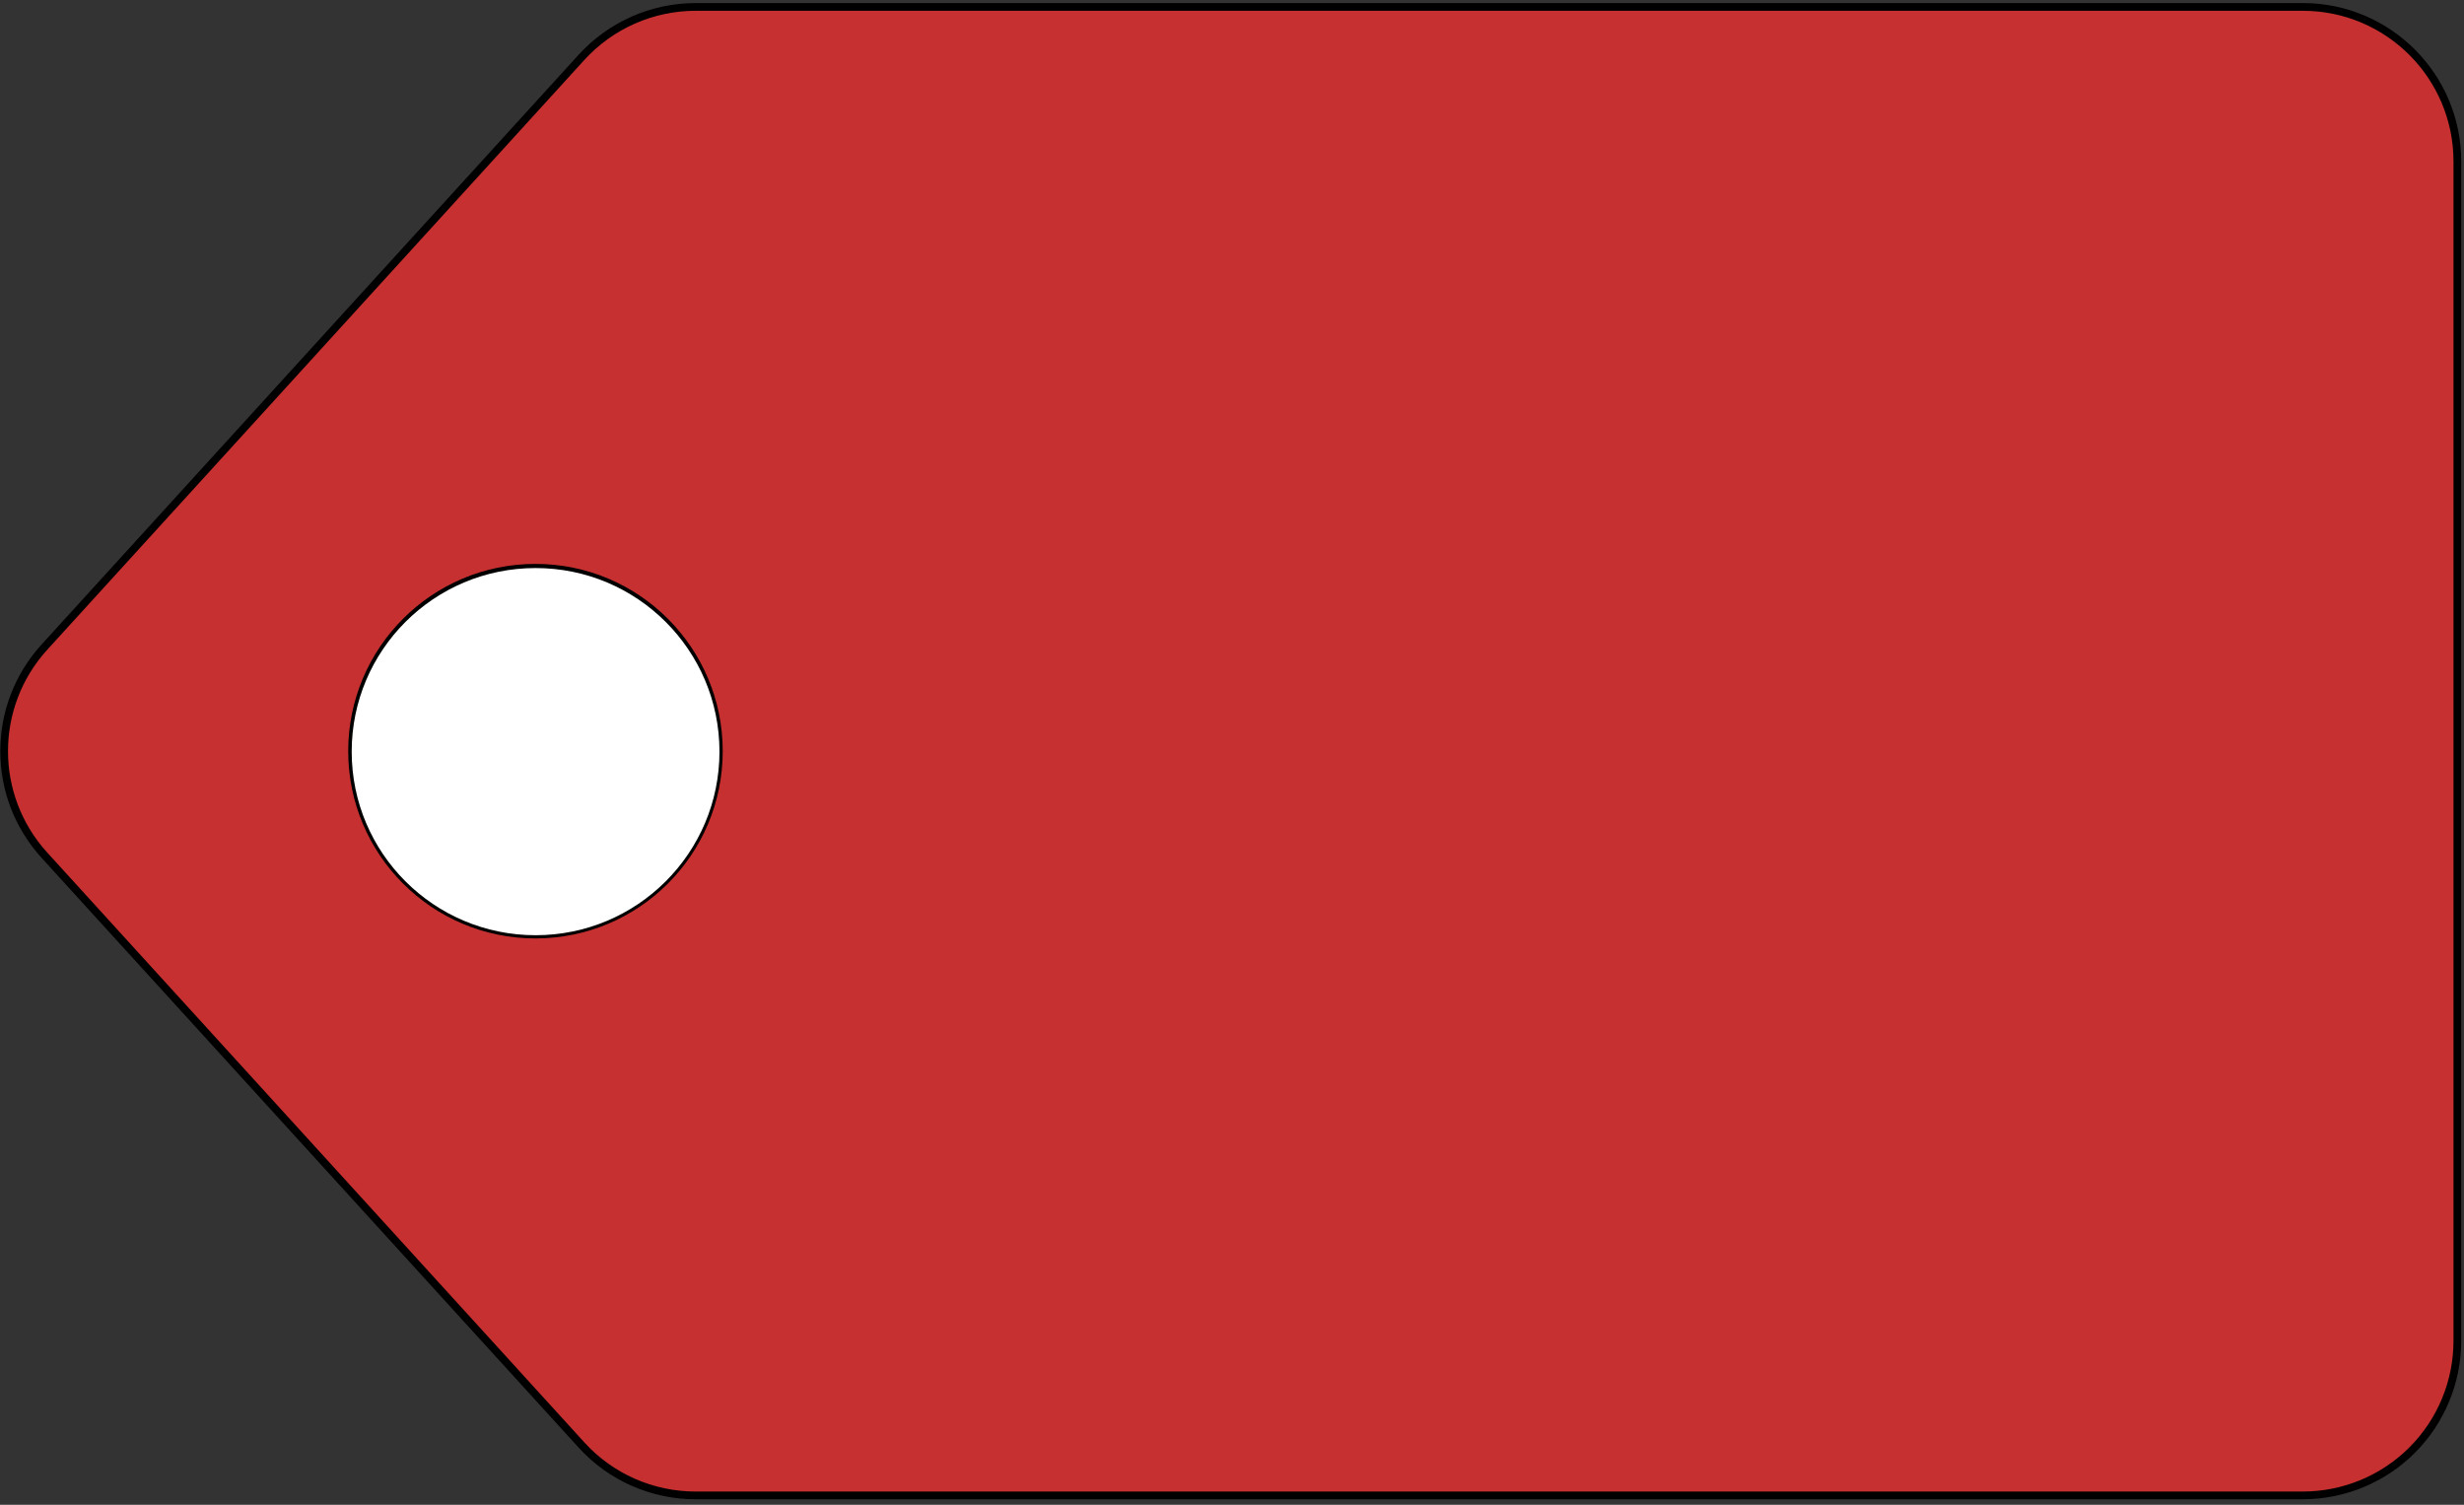 <svg width="280" height="171" viewBox="0 0 280 171" fill="none" xmlns="http://www.w3.org/2000/svg">
<rect x="0" y="0" width="280" height="171" fill="#333333" stroke="none"/>
<path d="M5.048 73.536C-1.055 80.237 -1.055 90.483 5.048 97.184L66.071 164.196C69.391 167.855 74.113 169.935 79.055 169.934L261.684 169.933C266.341 169.933 270.808 168.084 274.101 164.79C277.395 161.496 279.245 157.029 279.245 152.372L279.245 18.349C279.245 13.5 277.279 9.11 274.101 5.932C270.923 2.754 266.532 0.788 261.683 0.787L79.057 0.787C74.115 0.787 69.4 2.87 66.072 6.524L5.048 73.536ZM60.848 64.519C72.358 64.519 81.689 73.851 81.689 85.361C81.689 96.871 72.358 106.202 60.848 106.202C49.338 106.202 40.007 96.871 40.007 85.361C40.007 73.851 49.337 64.519 60.848 64.519Z" fill="#C73030" stroke="black" stroke-width="0.878"/>
<path d="M60.861 106.276C72.402 106.276 81.758 96.936 81.758 85.414C81.758 73.892 72.402 64.552 60.861 64.552C49.321 64.552 39.965 73.892 39.965 85.414C39.965 96.936 49.321 106.276 60.861 106.276Z" fill="white"/>
</svg>
